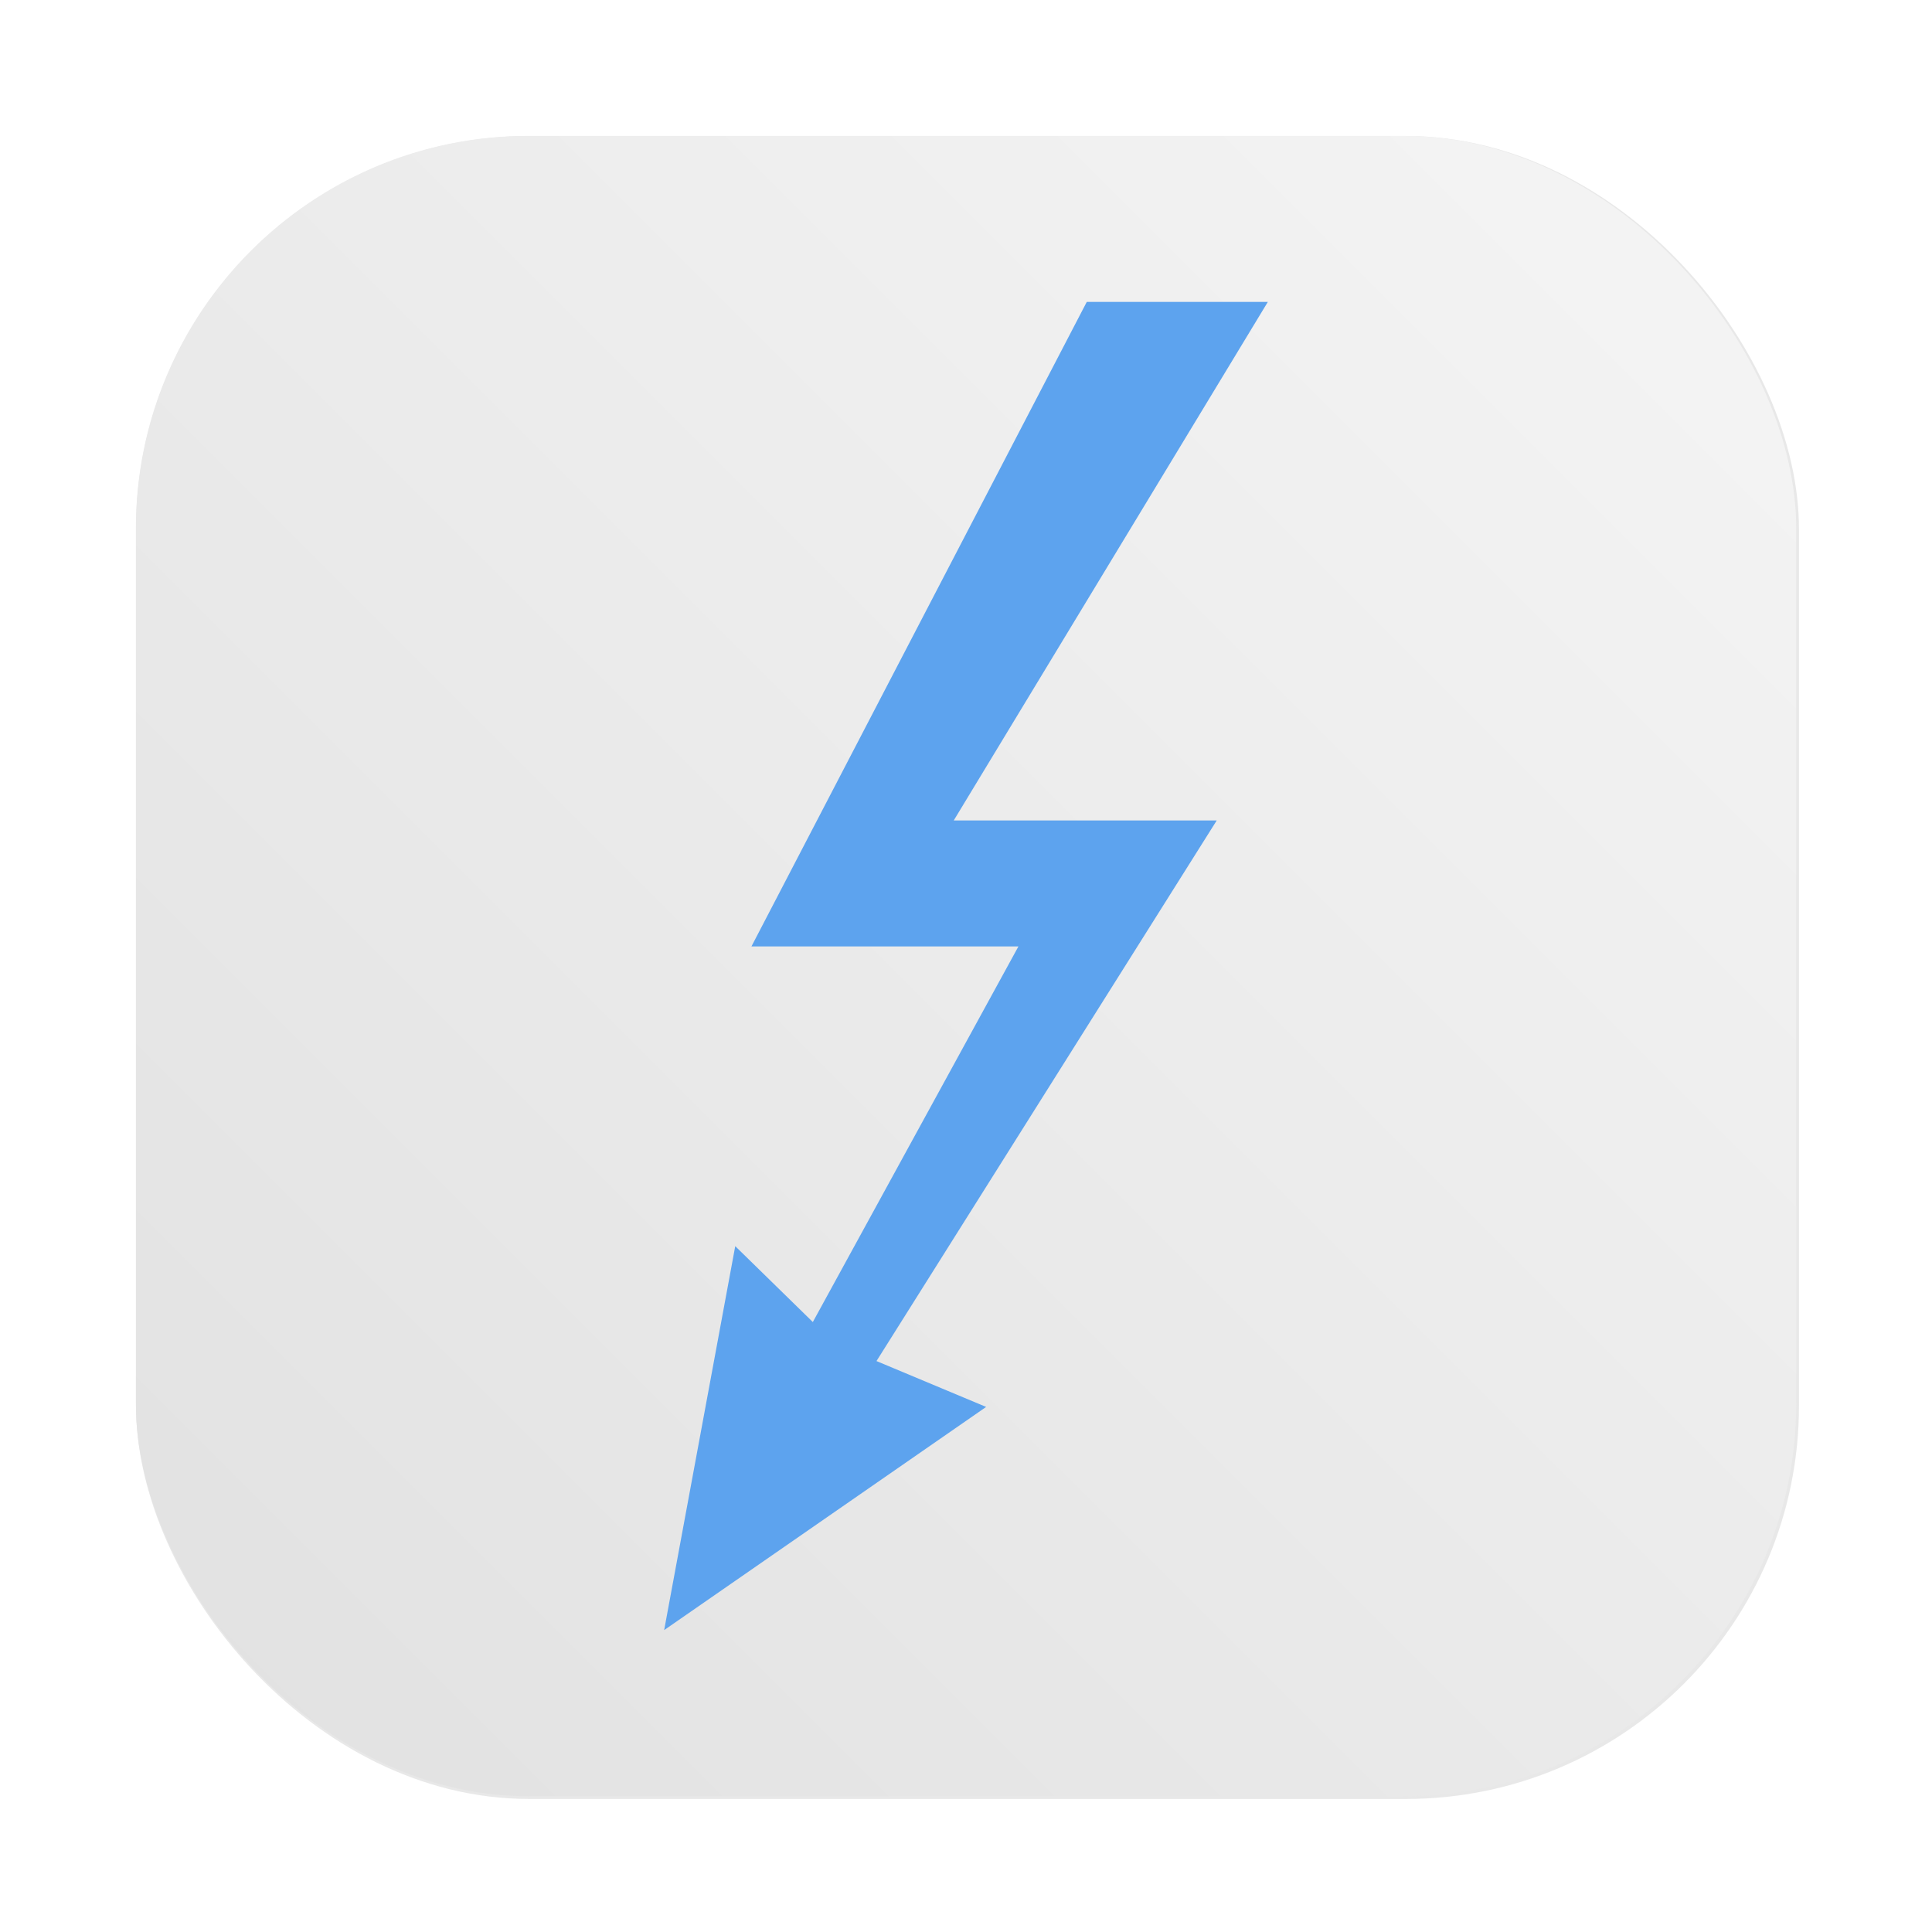 <?xml version="1.0" encoding="UTF-8" standalone="no"?>
<svg
   width="64"
   height="64"
   version="1.1"
   viewBox="0 0 16.933 16.933"
   id="svg2"
   sodipodi:docname="thunderbolt.svg"
   inkscape:version="1.3 (0e150ed6c4, 2023-07-21)"
   xmlns:inkscape="http://www.inkscape.org/namespaces/inkscape"
   xmlns:sodipodi="http://sodipodi.sourceforge.net/DTD/sodipodi-0.dtd"
   xmlns="http://www.w3.org/2000/svg"
   xmlns:svg="http://www.w3.org/2000/svg">
  <defs
     id="defs2">
    <filter
       id="filter2076-0-2"
       x="-0.048"
       y="-0.048"
       width="1.096"
       height="1.096"
       color-interpolation-filters="sRGB">
      <feGaussianBlur
         stdDeviation="1.1"
         id="feGaussianBlur3122" />
    </filter>
    <linearGradient
       id="linearGradient2070-5-6"
       x1="145"
       x2="200"
       y1="59"
       y2="4"
       gradientTransform="matrix(0.265,0,0,0.265,-37.173,0.132)"
       gradientUnits="userSpaceOnUse">
      <stop
         stop-color="#e1e1e1"
         offset="0"
         id="stop3125" />
      <stop
         stop-color="#f5f5f5"
         offset="1"
         id="stop3127" />
    </linearGradient>
  </defs>
  <sodipodi:namedview
     id="namedview2"
     pagecolor="#ffffff"
     bordercolor="#999999"
     borderopacity="1"
     inkscape:showpageshadow="0"
     inkscape:pageopacity="0"
     inkscape:pagecheckerboard="0"
     inkscape:deskcolor="#d1d1d1"
     inkscape:zoom="4.3199805"
     inkscape:cx="20.486204"
     inkscape:cy="28.935316"
     inkscape:window-width="1920"
     inkscape:window-height="989"
     inkscape:window-x="0"
     inkscape:window-y="0"
     inkscape:window-maximized="1"
     inkscape:current-layer="svg2" />
  <rect
     transform="matrix(0.265,0,0,0.265,-3.7967473e-4,-3.7967473e-4)"
     x="4.5"
     y="4.5"
     width="55"
     height="55"
     rx="13.002"
     ry="13.002"
     filter="url(#filter2076-0-2)"
     image-rendering="optimizeSpeed"
     opacity="0.3"
     id="rect3147" />
  <rect
     x="1.191"
     y="1.191"
     width="14.552"
     height="14.552"
     rx="3.44"
     ry="3.44"
     fill="url(#linearGradient2070-5-6)"
     image-rendering="optimizeSpeed"
     stroke-width="0.265"
     id="rect3149"
     style="fill:url(#linearGradient2070-5-6)" />
  <path
     d="M 9.525,2.646 H 11.112 L 8.359,7.191 H 10.664 L 7.682,11.929 8.643,12.331 5.821,14.287 6.444,10.922 7.124,11.587 8.926,8.295 H 6.586 Z"
     stroke-width="0.423"
     id="path3"
     style="fill:#5da3ee;fill-opacity:1" />
</svg>
